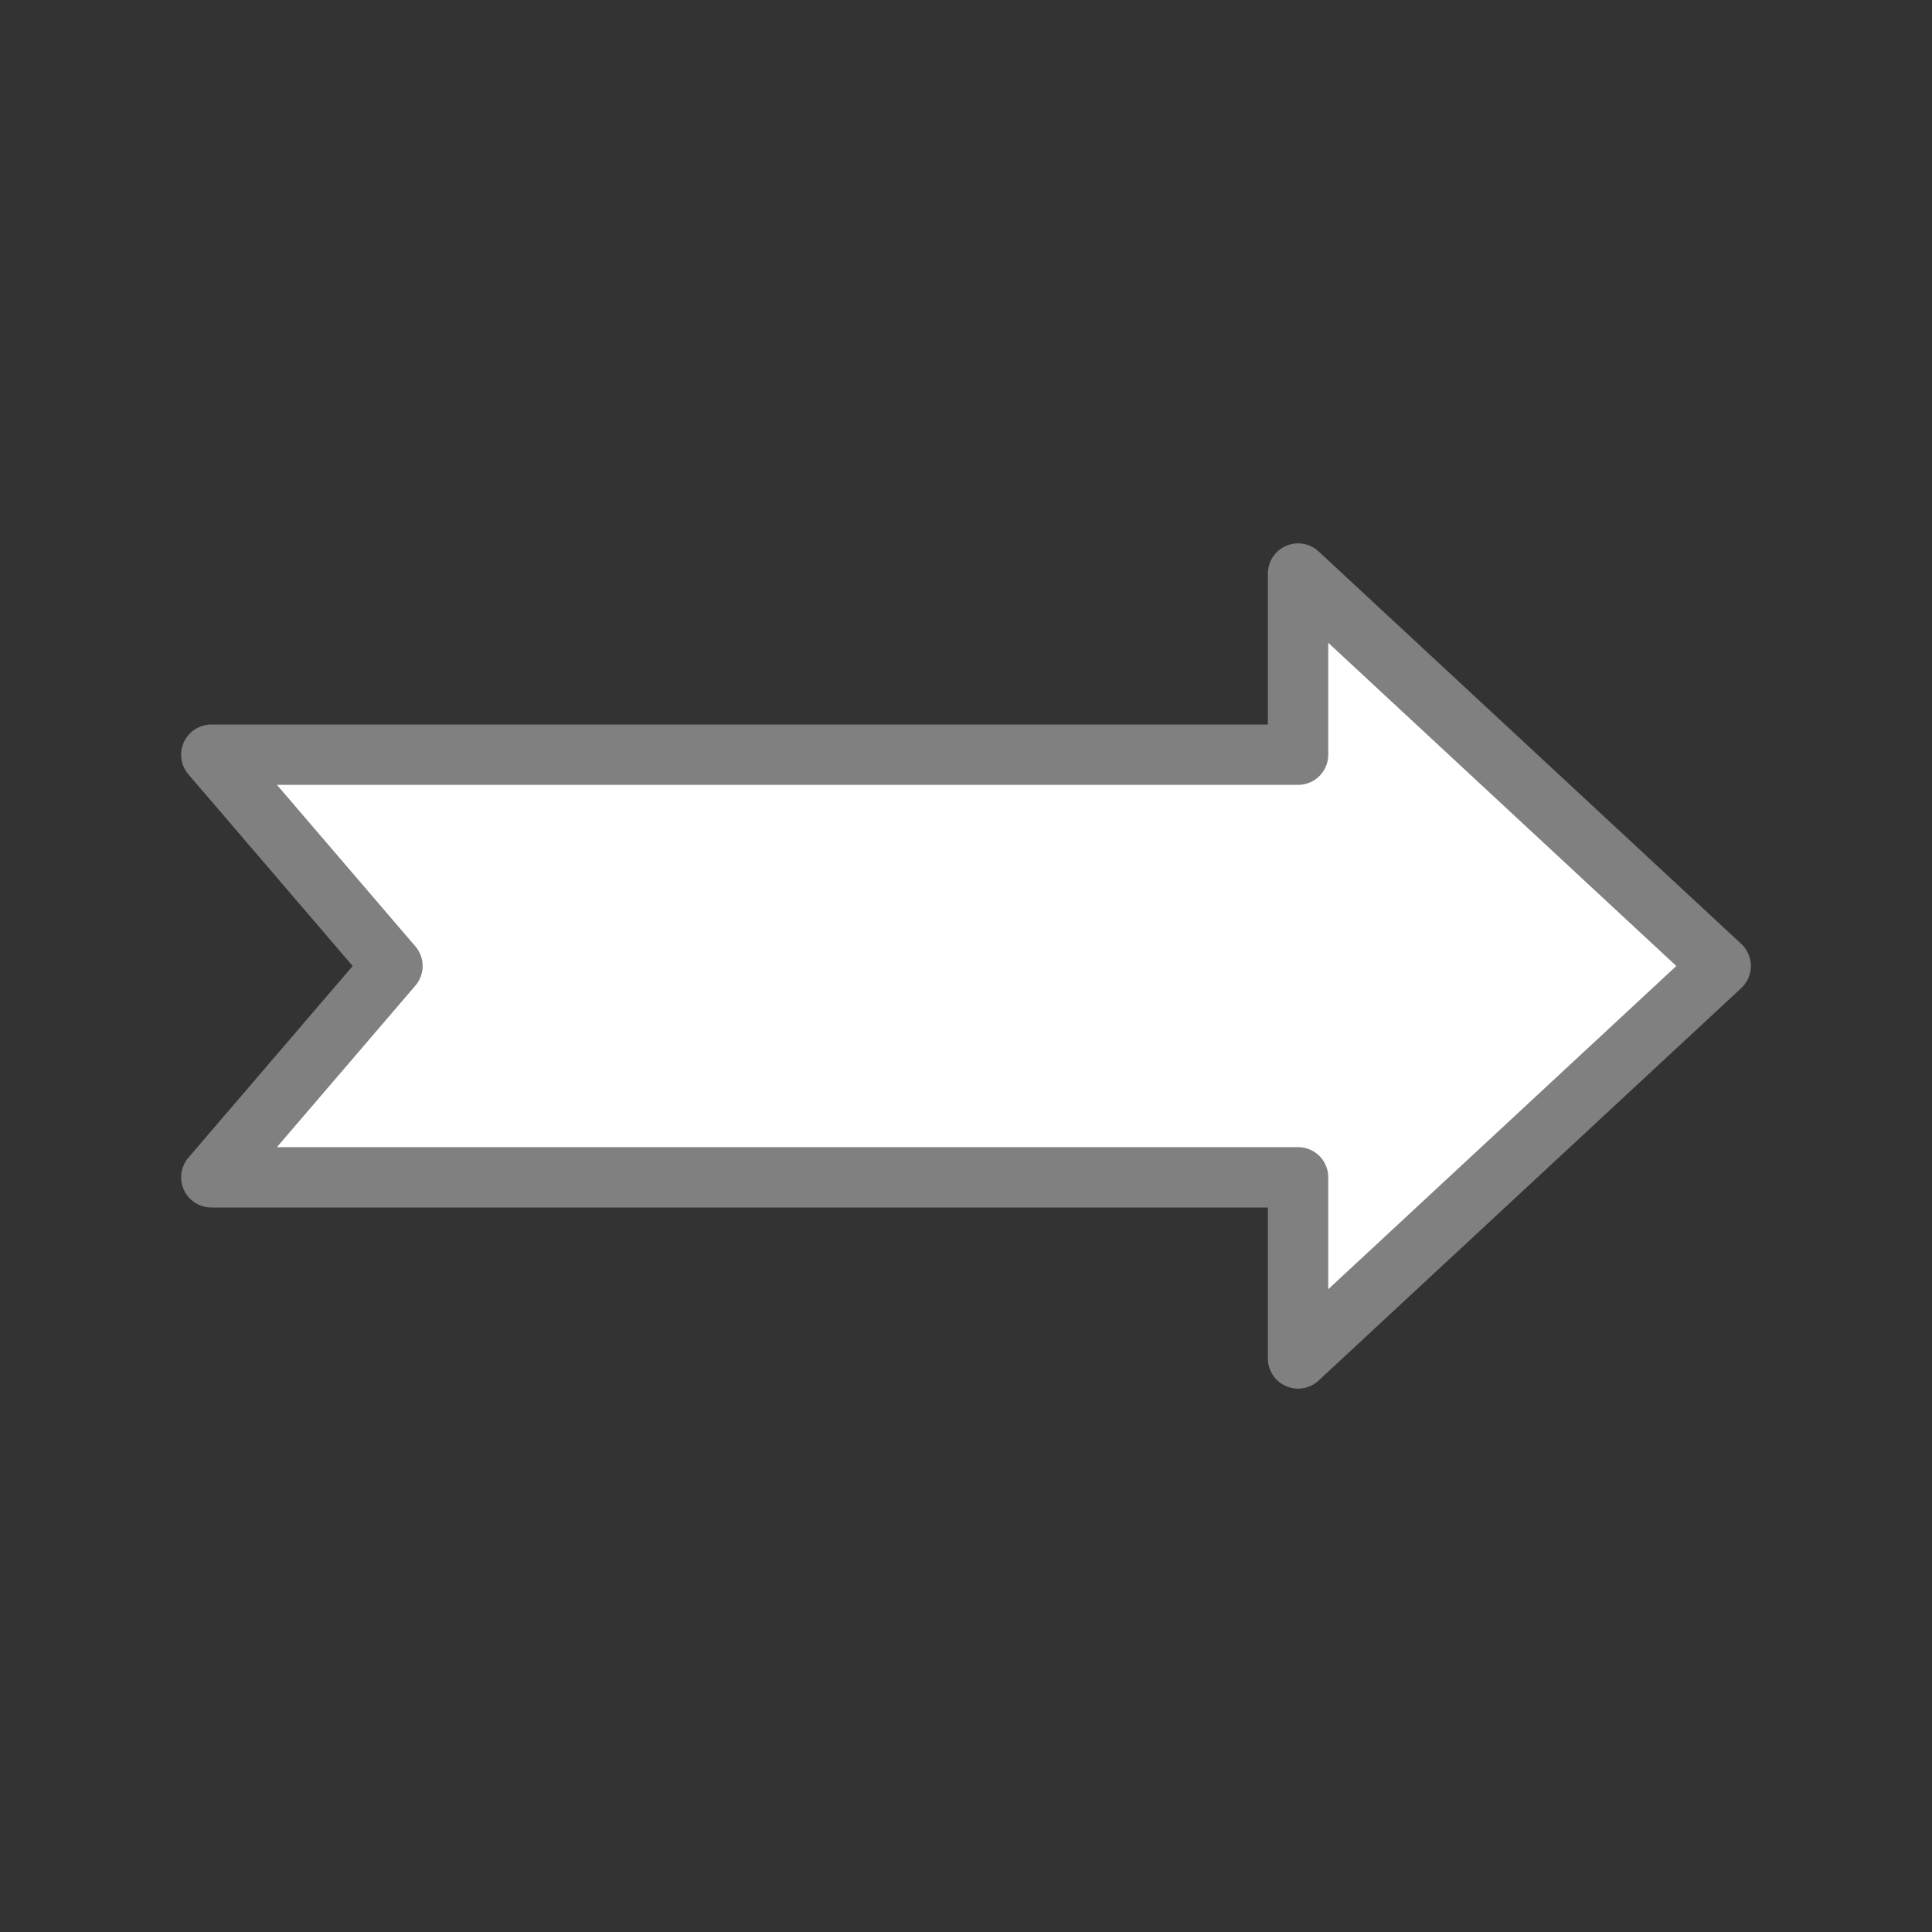 <svg viewBox="0 0 32 32" xmlns="http://www.w3.org/2000/svg"><rect x="0" y="0" width="32" height="32" fill="#333333" stroke="none"/><path d="m21.5 22.5 7-6.5-7-6.5v3h-18l3 3.5-3 3.5h18z" fill="#fff" stroke="#808080" stroke-linecap="round" stroke-linejoin="round"/></svg>